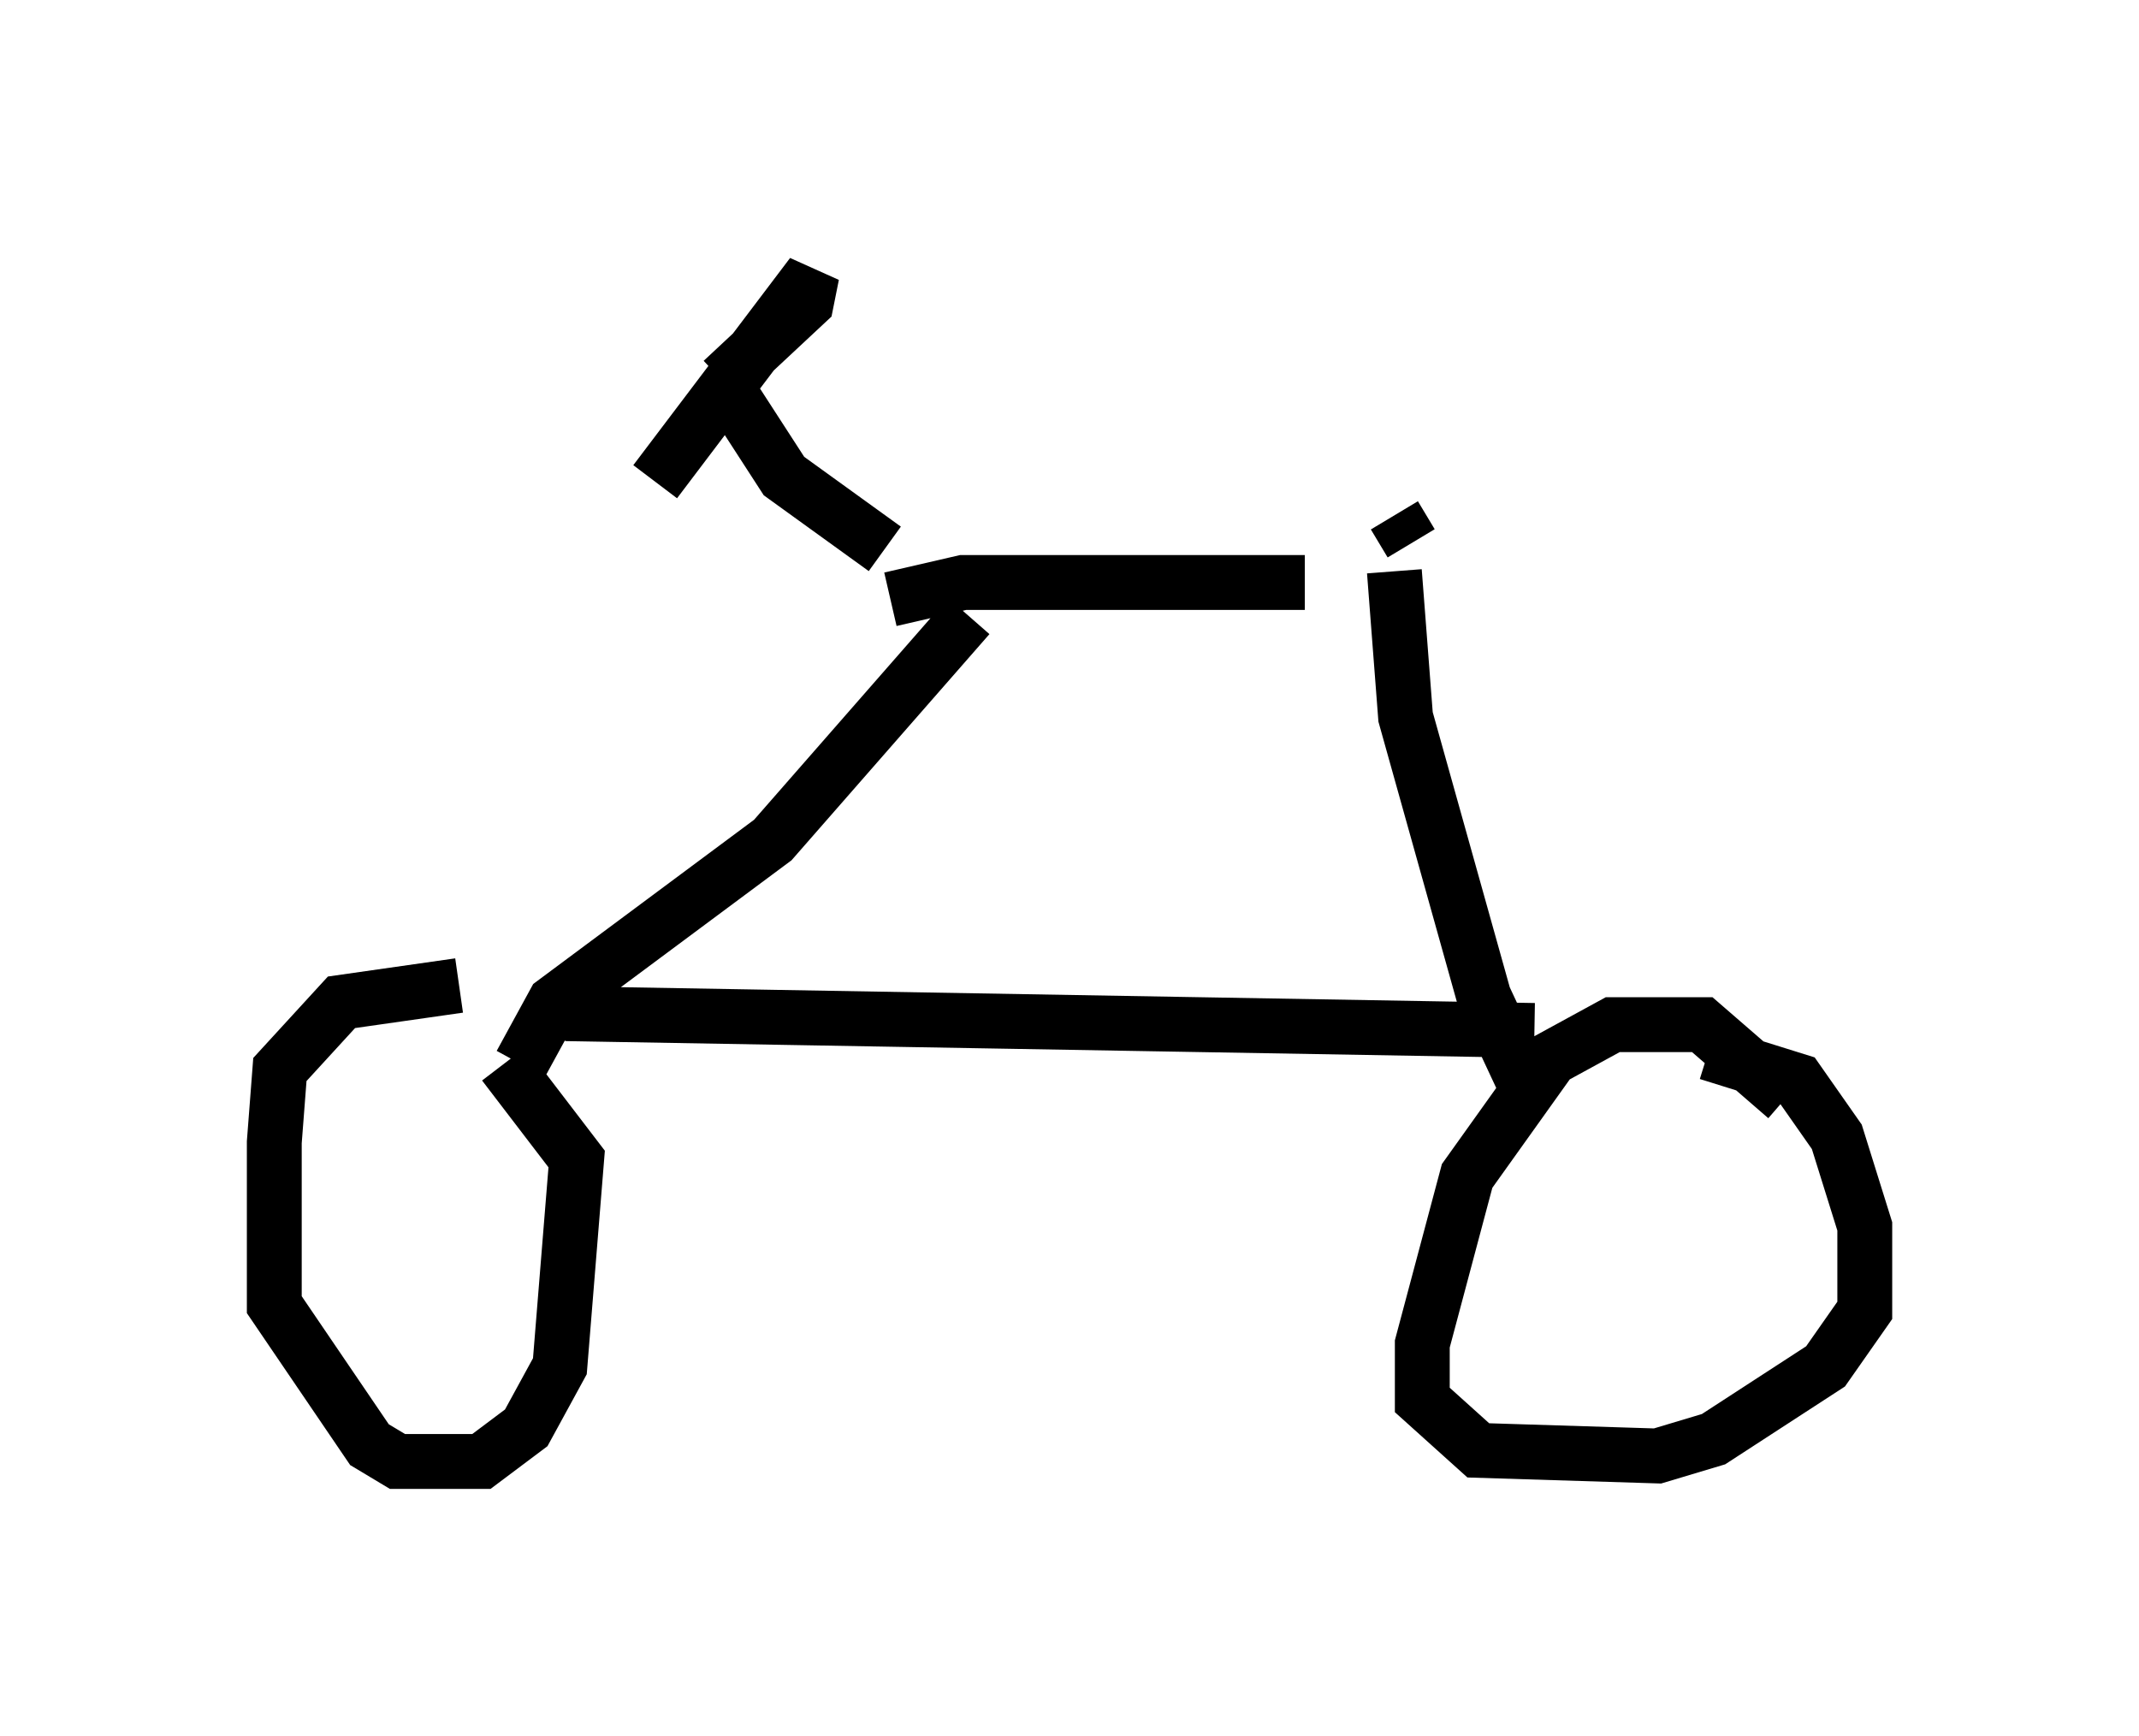<?xml version="1.0" encoding="utf-8" ?>
<svg baseProfile="full" height="31.642" version="1.1" width="38.992" xmlns="http://www.w3.org/2000/svg" xmlns:ev="http://www.w3.org/2001/xml-events" xmlns:xlink="http://www.w3.org/1999/xlink"><defs /><rect fill="white" height="31.642" width="38.992" x="0" y="0" /><path d="M9.9, 18.373 m-1.531, -0.408 l-2.144, 0.306 -1.123, 1.225 l-0.102, 1.327 0.0, 2.96 l1.735, 2.552 0.51, 0.306 l1.531, 0.0 0.817, -0.613 l0.613, -1.123 0.306, -3.777 l-1.327, -1.735 m23.377, 0.613 l-1.531, -1.327 -1.633, 0.0 l-1.123, 0.613 -1.531, 2.144 l-0.817, 3.063 0.0, 1.021 l1.021, 0.919 3.267, 0.102 l1.021, -0.306 2.042, -1.327 l0.715, -1.021 0.0, -1.531 l-0.51, -1.633 -0.715, -1.021 l-1.633, -0.51 m-21.642, 0.204 l0.613, -1.123 3.981, -2.96 l3.573, -4.083 m10.106, 8.473 l-0.715, -1.531 -1.429, -5.104 l-0.204, -2.654 m-1.633, 0.204 l-6.227, 0.0 -1.327, 0.306 m-5.921, 7.554 l17.661, 0.306 m-11.842, -8.779 l-1.838, -1.327 -1.123, -1.735 m0.0, 0.0 l1.531, -1.429 0.102, -0.51 l-2.858, 3.777 m13.781, 1.123 l-0.306, -0.51 " fill="none" stroke="black" stroke-width="1" /></svg>